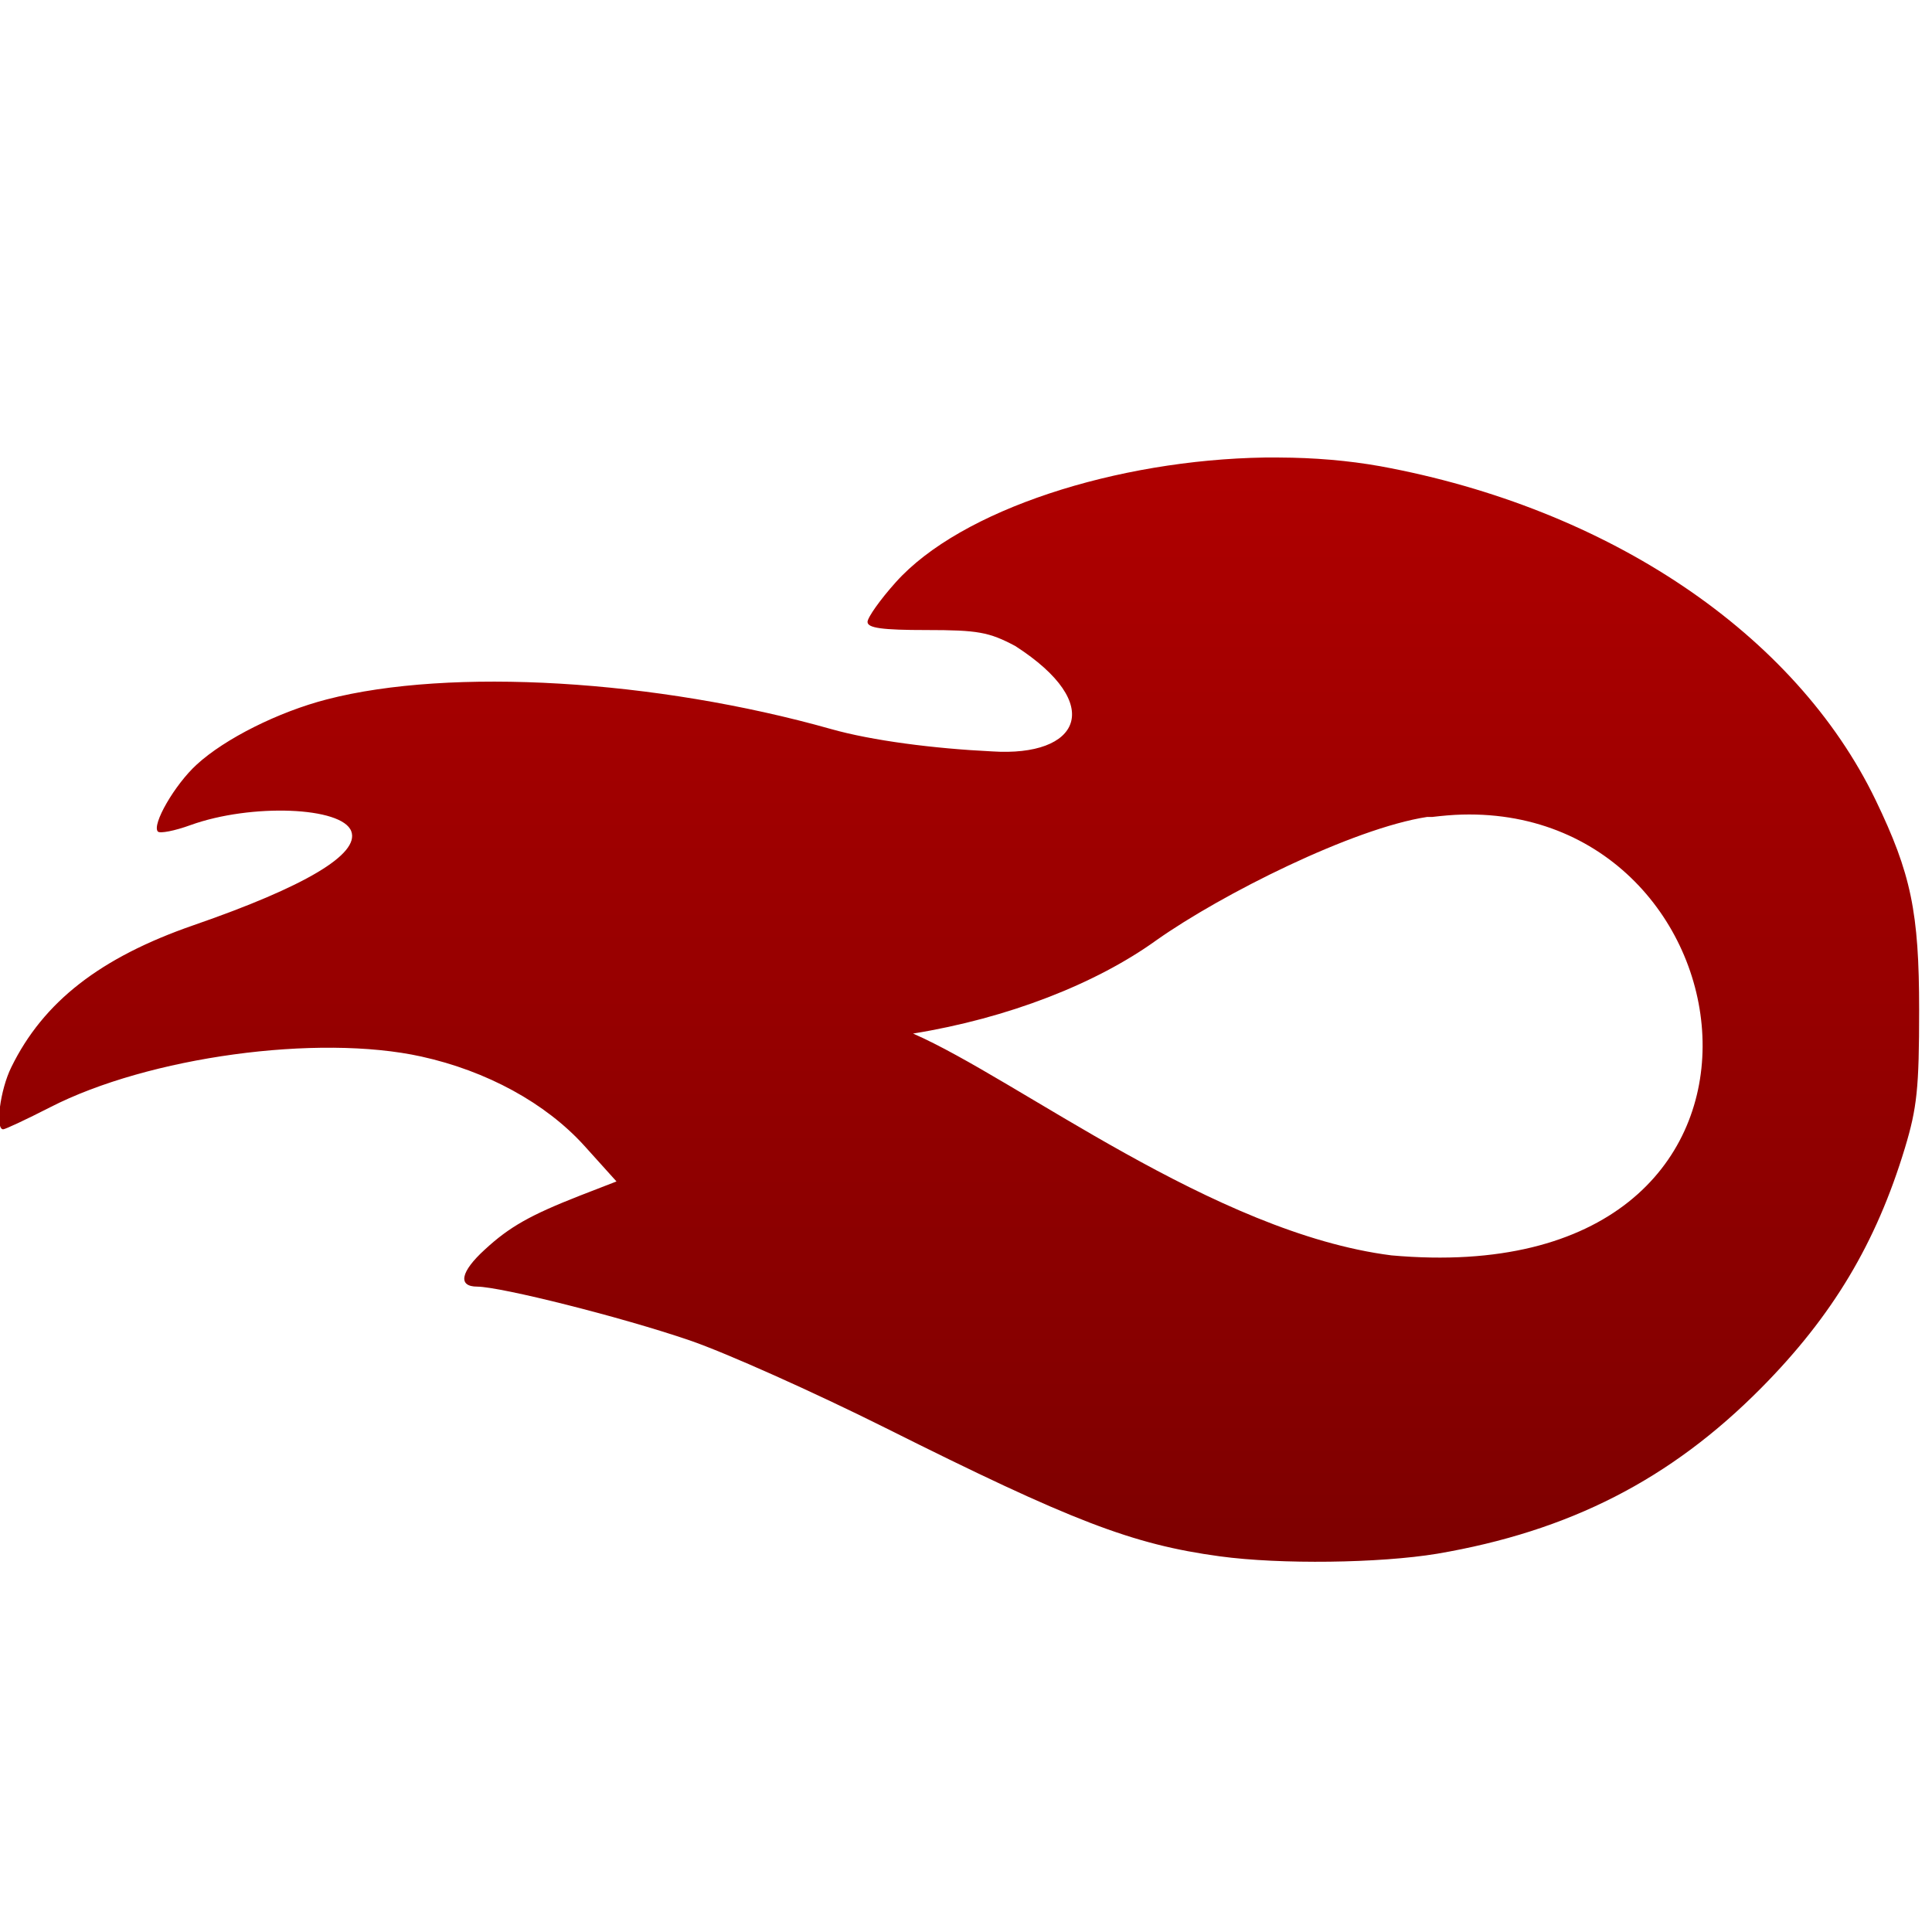 <svg xmlns="http://www.w3.org/2000/svg" xmlns:xlink="http://www.w3.org/1999/xlink" width="64" height="64" viewBox="0 0 64 64" version="1.1"><defs><linearGradient id="linear0" gradientUnits="userSpaceOnUse" x1="0" y1="0" x2="0" y2="1" gradientTransform="matrix(57.496,0,0,60.194,4.112,3.165)"><stop offset="0" style="stop-color:#bf0000;stop-opacity:1;"/><stop offset="1" style="stop-color:#6e0000;stop-opacity:1;"/></linearGradient></defs><g id="surface1"><path style=" stroke:none;fill-rule:evenodd;fill:url(#linear0);" d="M 41.895 15.156 C 37.004 15.234 31.832 16.879 29.676 19.285 C 29.156 19.863 28.738 20.457 28.738 20.602 C 28.738 20.805 29.227 20.871 30.691 20.871 C 32.391 20.871 32.762 20.938 33.629 21.398 C 36.656 23.344 35.766 25.082 32.863 24.891 C 30.93 24.797 28.891 24.535 27.535 24.152 C 21.727 22.512 14.926 22.105 10.828 23.168 C 9.223 23.582 7.453 24.469 6.52 25.324 C 5.789 25.988 5.02 27.324 5.23 27.547 C 5.301 27.617 5.789 27.523 6.312 27.332 C 8.316 26.609 11.34 26.723 11.637 27.539 C 11.914 28.293 10.117 29.367 6.414 30.648 C 3.32 31.719 1.434 33.188 0.375 35.352 C 0.004 36.102 -0.164 37.41 0.105 37.41 C 0.172 37.41 0.875 37.082 1.652 36.684 C 4.914 35.008 10.531 34.242 13.961 35 C 16.121 35.477 18.07 36.535 19.355 37.953 L 20.422 39.137 L 19.215 39.605 C 17.57 40.25 16.879 40.637 16.059 41.395 C 15.254 42.129 15.156 42.621 15.809 42.621 C 16.605 42.629 20.59 43.629 22.848 44.402 C 24.055 44.816 26.969 46.121 29.332 47.301 C 35.5 50.387 37.5 51.16 40.406 51.555 C 42.41 51.828 45.699 51.785 47.609 51.469 C 51.984 50.723 55.336 49.016 58.348 45.973 C 60.711 43.586 62.148 41.18 63.102 38.031 C 63.504 36.699 63.574 36.047 63.574 33.457 C 63.574 30.215 63.305 28.938 62.133 26.504 C 59.48 21.004 53.305 16.836 45.727 15.445 C 44.66 15.254 43.52 15.16 42.367 15.156 C 42.207 15.156 42.051 15.156 41.895 15.156 M 48.434 26.984 C 58.355 26.723 60.539 42.879 46.094 41.586 C 40.211 40.84 33.711 35.75 30.246 34.238 C 33.387 33.73 36.305 32.59 38.309 31.145 C 40.473 29.617 44.82 27.438 47.277 27.062 L 47.449 27.062 C 47.781 27.023 48.113 26.992 48.434 26.984 "/></g></svg>
